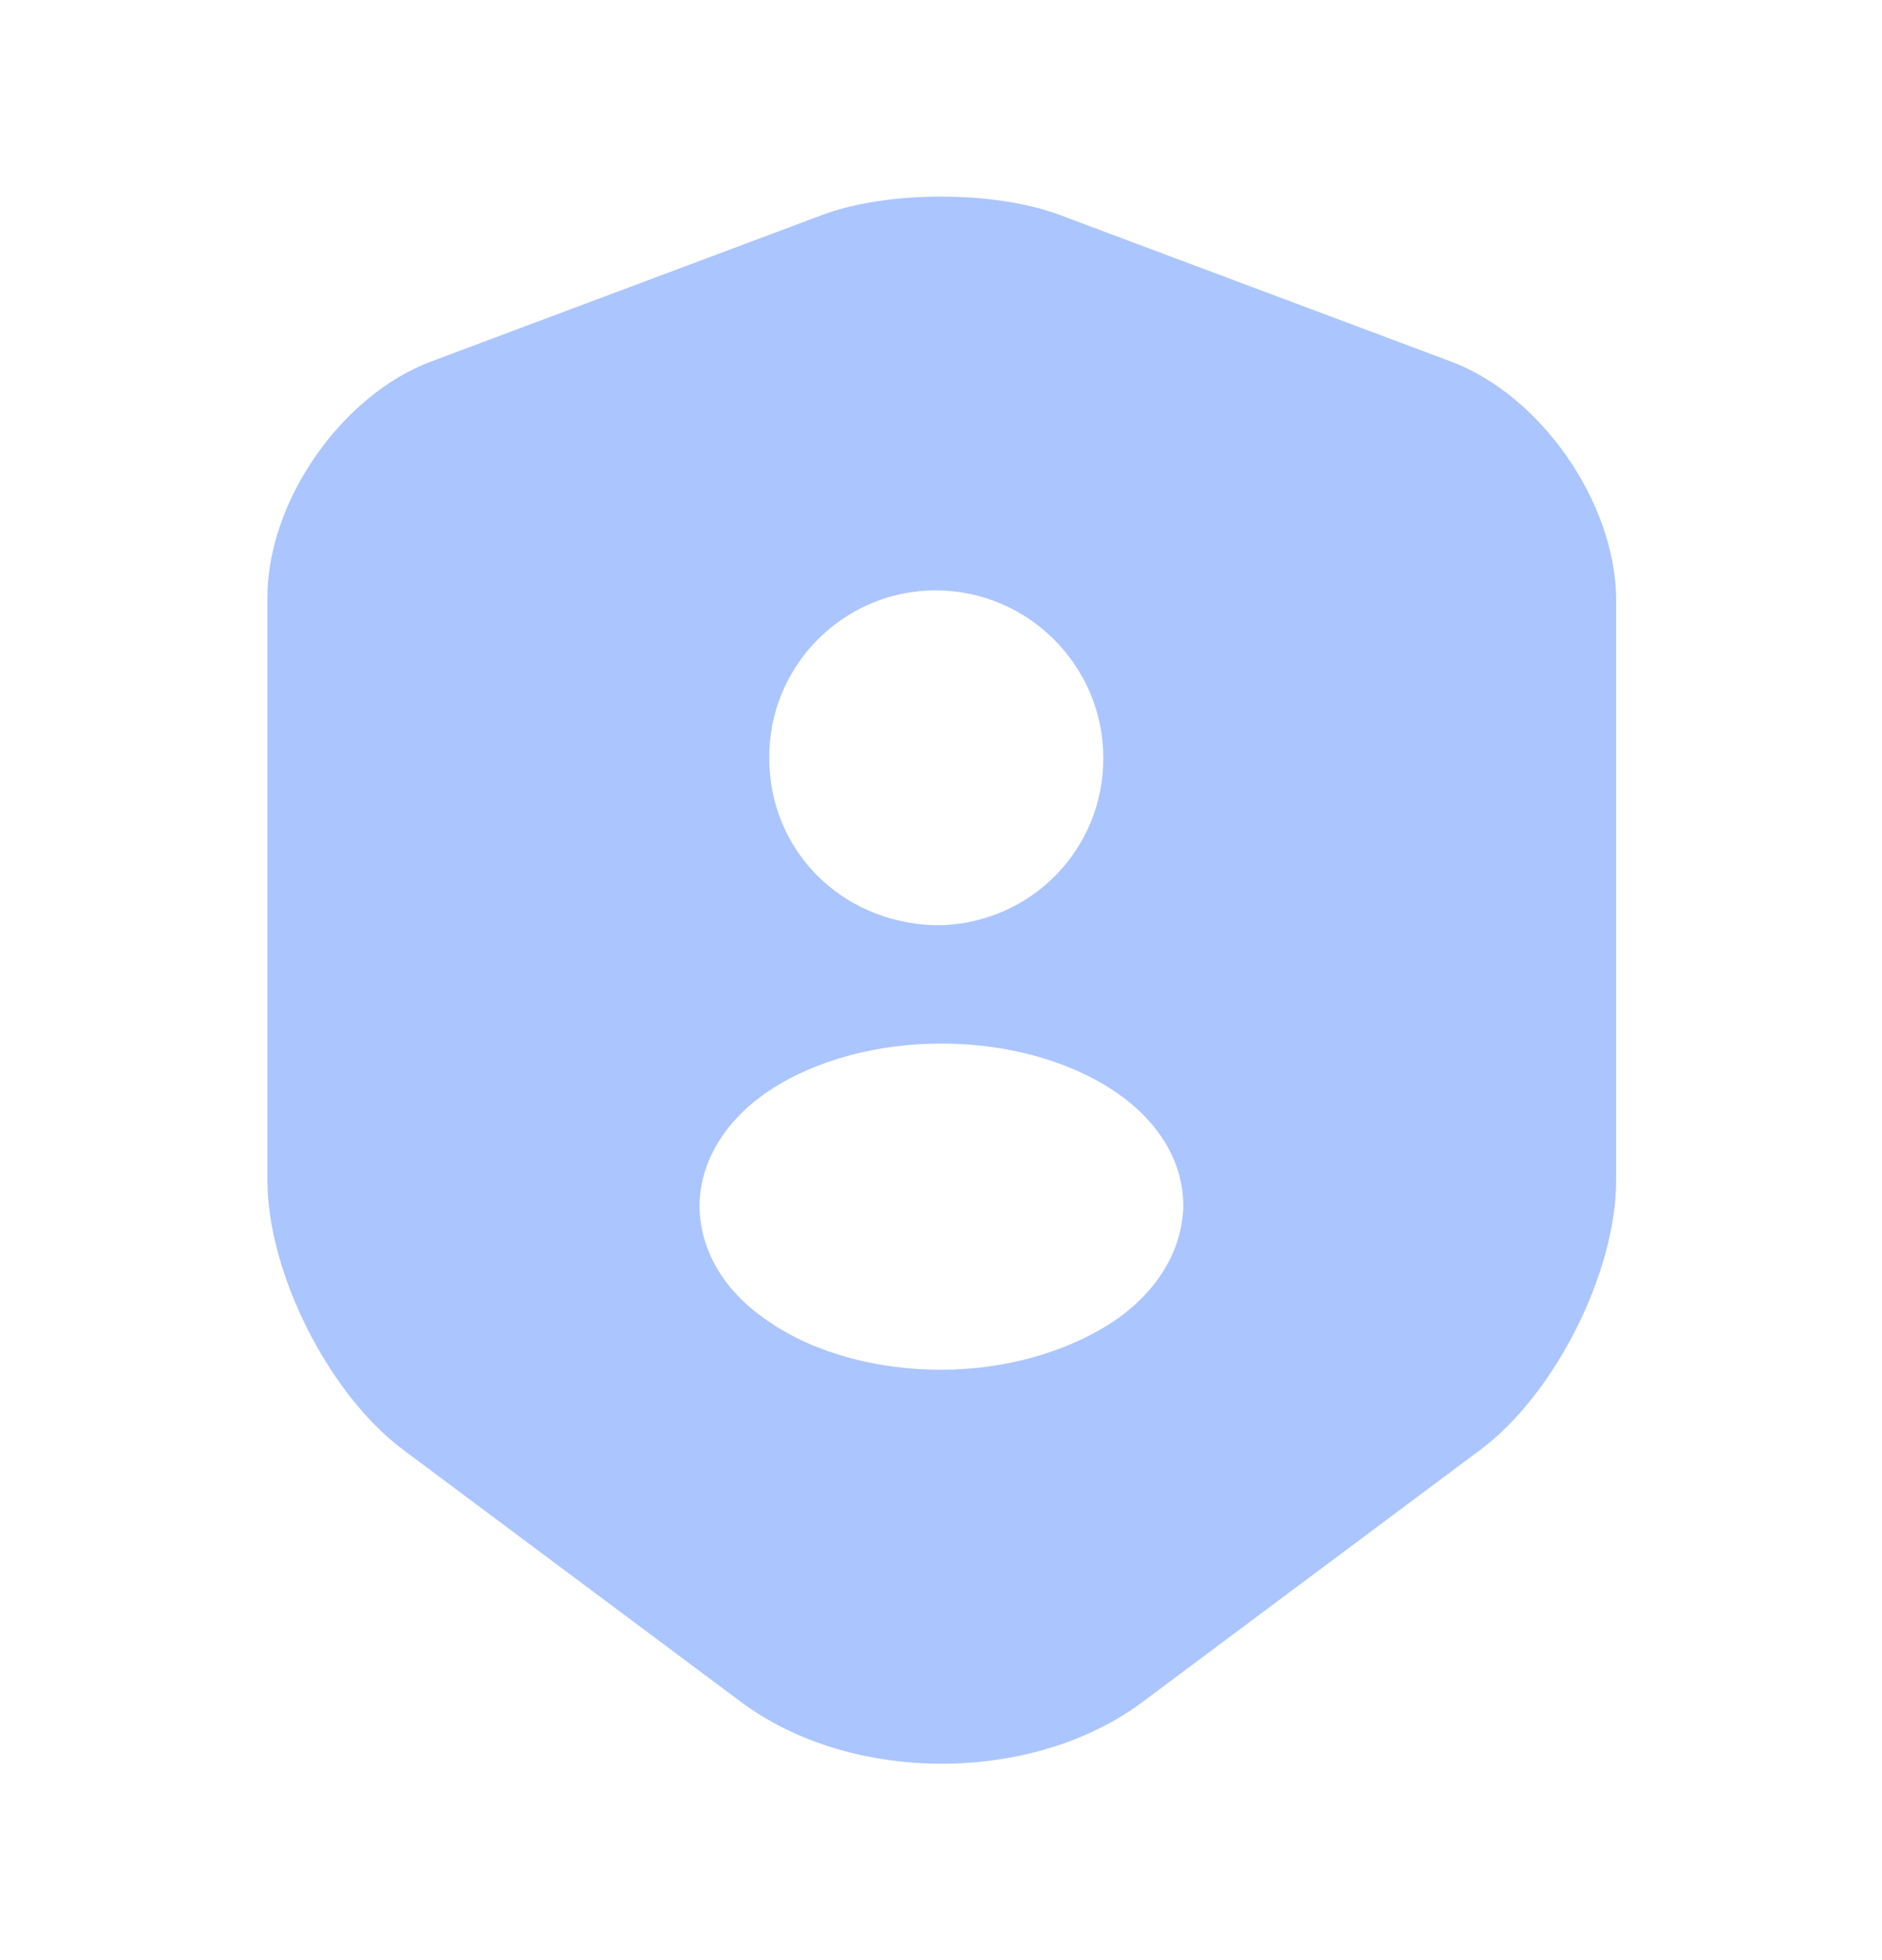 <svg width="24" height="25" viewBox="0 0 24 25" fill="none" xmlns="http://www.w3.org/2000/svg">
<path d="M18.5 4.61L13.51 2.74C12.68 2.43 11.32 2.43 10.49 2.74L5.5 4.61C4.35 5.04 3.41 6.4 3.41 7.62V15.05C3.41 16.23 4.19 17.78 5.14 18.49L9.44 21.7C10.85 22.76 13.17 22.76 14.58 21.7L18.88 18.49C19.83 17.78 20.61 16.23 20.61 15.05V7.62C20.59 6.4 19.65 5.04 18.5 4.61ZM11.93 7.53C13.11 7.53 14.07 8.49 14.07 9.67C14.07 10.83 13.16 11.76 12.01 11.8H11.99H11.97C11.95 11.8 11.93 11.8 11.91 11.8C10.71 11.76 9.81 10.83 9.81 9.67C9.8 8.49 10.76 7.53 11.93 7.53ZM14.19 16.86C13.58 17.26 12.79 17.47 12 17.47C11.21 17.47 10.41 17.27 9.81 16.86C9.24 16.48 8.93 15.96 8.92 15.39C8.92 14.83 9.24 14.29 9.81 13.91C11.02 13.11 12.99 13.11 14.2 13.91C14.77 14.29 15.09 14.81 15.09 15.38C15.08 15.94 14.76 16.48 14.19 16.86Z" fill="#ABC5FF"/>
</svg>
